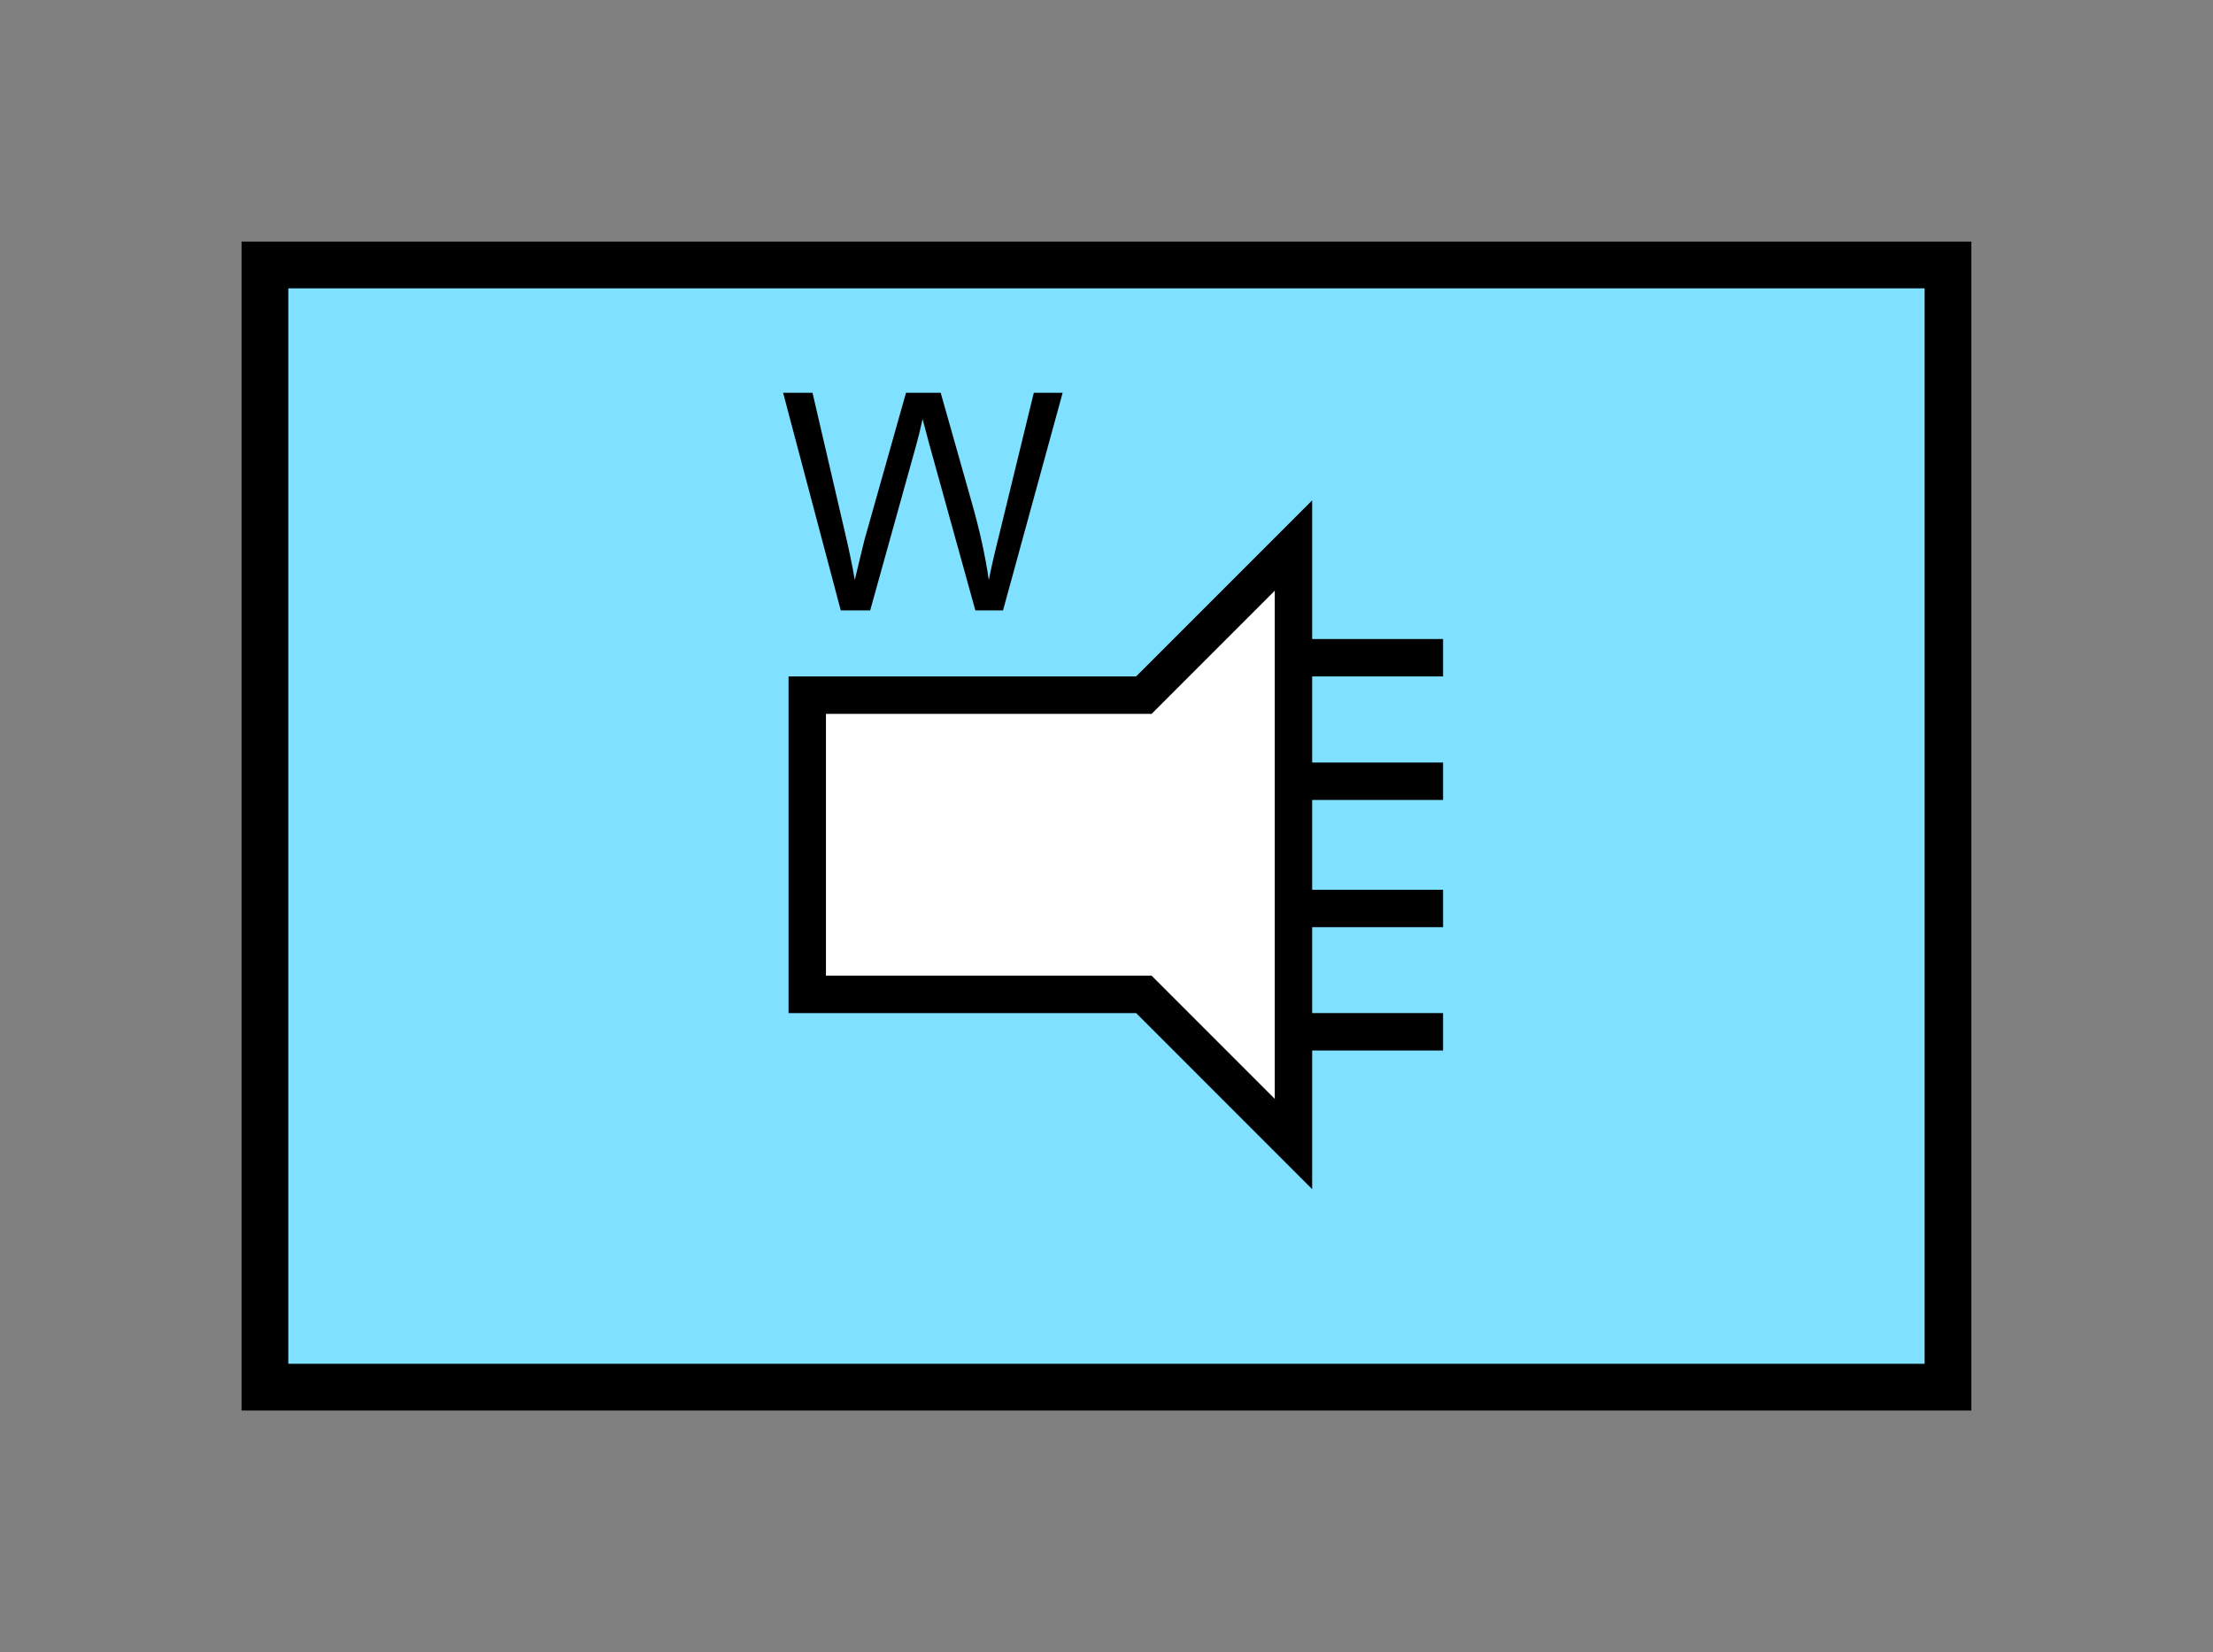 <?xml version="1.0" encoding="UTF-8" standalone="no"?>
<svg
   xmlns:dc="http://purl.org/dc/elements/1.1/"
   xmlns:cc="http://creativecommons.org/ns#"
   xmlns:rdf="http://www.w3.org/1999/02/22-rdf-syntax-ns#"
   xmlns:svg="http://www.w3.org/2000/svg"
   xmlns="http://www.w3.org/2000/svg"
   id="svg23"
   height="89.67mm"
   width="120.11mm"
   version="1.0">
  <rect width="100%" height="100%" fill="#808080" stroke="none"/>
  <defs
     id="defs3">
    <pattern
       y="0"
       x="0"
       height="6"
       width="6"
       patternUnits="userSpaceOnUse"
       id="EMFhbasepattern" />
  </defs>
  <path
     id="path5"
     d="  M 54.345,54.345   L 54.345,284.514   L 399.598,284.514   L 399.598,54.345   L 54.345,54.345   z "
     style="fill:#80e0ff;fill-rule:evenodd;fill-opacity:1;stroke:none;" />
  <path
     id="path7"
     d="  M 54.345,54.345   L 399.598,54.345   L 399.598,284.514   L 54.345,284.514   z "
     style="fill:none;stroke:#000000;stroke-width:9.59px;stroke-linecap:butt;stroke-linejoin:miter;stroke-miterlimit:10;stroke-dasharray:none;stroke-opacity:1;" />
  <path
     id="path9"
     d="  M 165.594,142.577   L 165.594,142.577   L 165.594,203.955   L 234.644,203.955   L 265.333,234.644   L 265.333,111.888   L 234.644,142.577   L 165.594,142.577   L 165.594,203.955   z "
     style="fill:#ffffff;fill-rule:evenodd;fill-opacity:1;stroke:none;" />
  <path
     id="path11"
     d="  M 165.594,142.577   L 165.594,142.577   L 165.594,203.955   L 234.644,203.955   L 265.333,234.644   L 265.333,111.888   L 234.644,142.577   L 165.594,142.577   L 165.594,203.955  "
     style="fill:none;stroke:#000000;stroke-width:7.672px;stroke-linecap:butt;stroke-linejoin:miter;stroke-miterlimit:10;stroke-dasharray:none;stroke-opacity:1;" />
  <path
     id="path13"
     d="  M 265.333,186.333   L 296.022,186.333  "
     style="fill:none;stroke:#000000;stroke-width:7.672px;stroke-linecap:butt;stroke-linejoin:miter;stroke-miterlimit:10;stroke-dasharray:none;stroke-opacity:1;" />
  <path
     id="path15"
     d="  M 265.333,160.239   L 296.022,160.239  "
     style="fill:none;stroke:#000000;stroke-width:7.672px;stroke-linecap:butt;stroke-linejoin:miter;stroke-miterlimit:10;stroke-dasharray:none;stroke-opacity:1;" />
  <path
     id="path17"
     d="  M 265.333,134.904   L 296.022,134.904  "
     style="fill:none;stroke:#000000;stroke-width:7.672px;stroke-linecap:butt;stroke-linejoin:miter;stroke-miterlimit:10;stroke-dasharray:none;stroke-opacity:1;" />
  <path
     id="path19"
     d="  M 265.333,211.627   L 296.022,211.627  "
     style="fill:none;stroke:#000000;stroke-width:7.672px;stroke-linecap:butt;stroke-linejoin:miter;stroke-miterlimit:10;stroke-dasharray:none;stroke-opacity:1;" />
  <path
     id="path21"
     d="  M 172.467,125.194   L 160.639,80.559   L 166.672,80.559   L 173.466,109.81   C 174.185,112.887 174.824,115.923 175.344,118.96   C 176.503,114.165 177.142,111.408 177.342,110.689   L 185.853,80.559   L 192.966,80.559   L 199.36,103.136   C 200.958,108.731 202.117,114.005 202.836,118.96   C 203.396,116.123 204.155,112.887 205.074,109.25   L 212.067,80.559   L 217.981,80.559   L 205.753,125.194   L 200.079,125.194   L 190.648,91.188   C 189.889,88.351 189.41,86.593 189.25,85.954   C 188.81,87.992 188.371,89.75 187.971,91.188   L 178.501,125.194   z "
     style="fill:#000000;fill-rule:evenodd;fill-opacity:1;stroke:none;" />
</svg>
